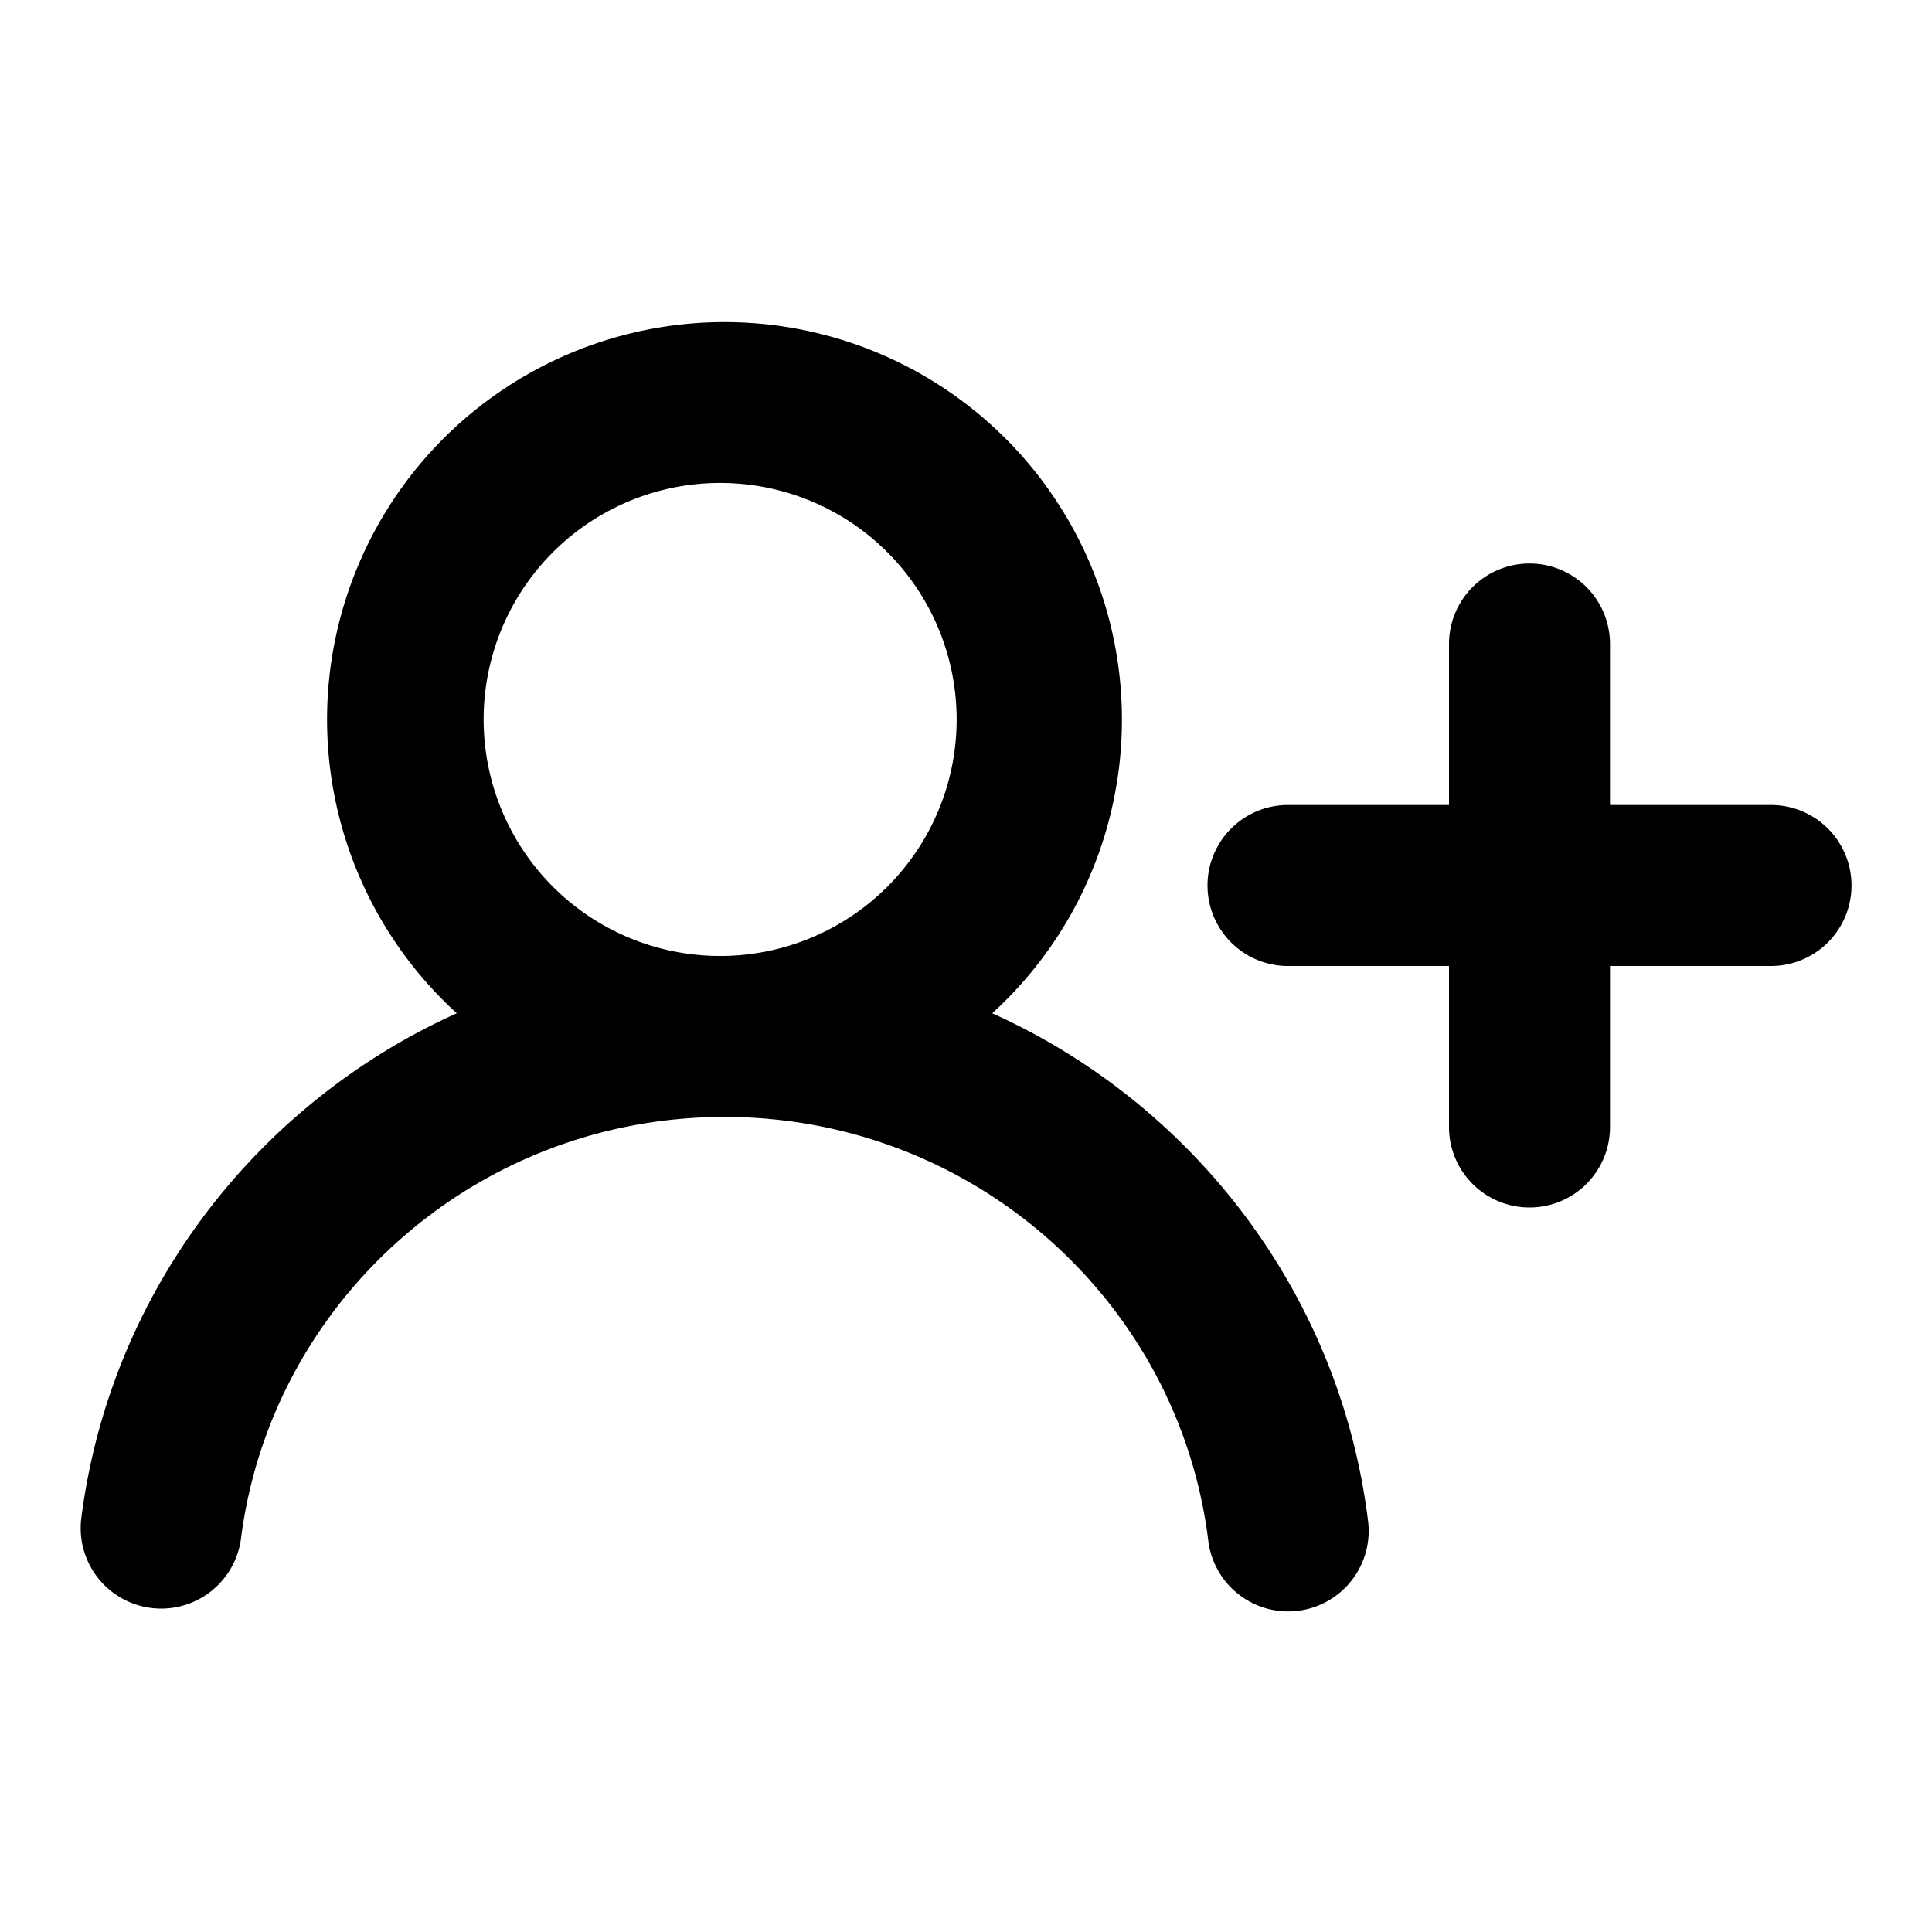 <svg xmlns="http://www.w3.org/2000/svg" viewBox="0 0 24 24" fill="currentColor">
  <path _ngcontent-ng-c1909134112="" fill-rule="evenodd" clip-rule="evenodd" style="color: inherit" d="M9 6a2.938 2.938 0 1 0 0 5.875A2.938 2.938 0 0 0 9 6Zm3.326 6.587a4.937 4.937 0 1 0-6.652 0c-2.495 1.125-4.313 3.478-4.666 6.288a1 1 0 0 0 1.984.25c.371-2.953 2.915-5.25 6.008-5.25s5.637 2.297 6.008 5.25a1 1 0 1 0 1.984-.25c-.353-2.81-2.17-5.163-4.666-6.288ZM19 7a1 1 0 0 1 1 1v2h2a1 1 0 1 1 0 2h-2v2a1 1 0 1 1-2 0v-2h-2a1 1 0 1 1 0-2h2V8a1 1 0 0 1 1-1Z" />
</svg>
